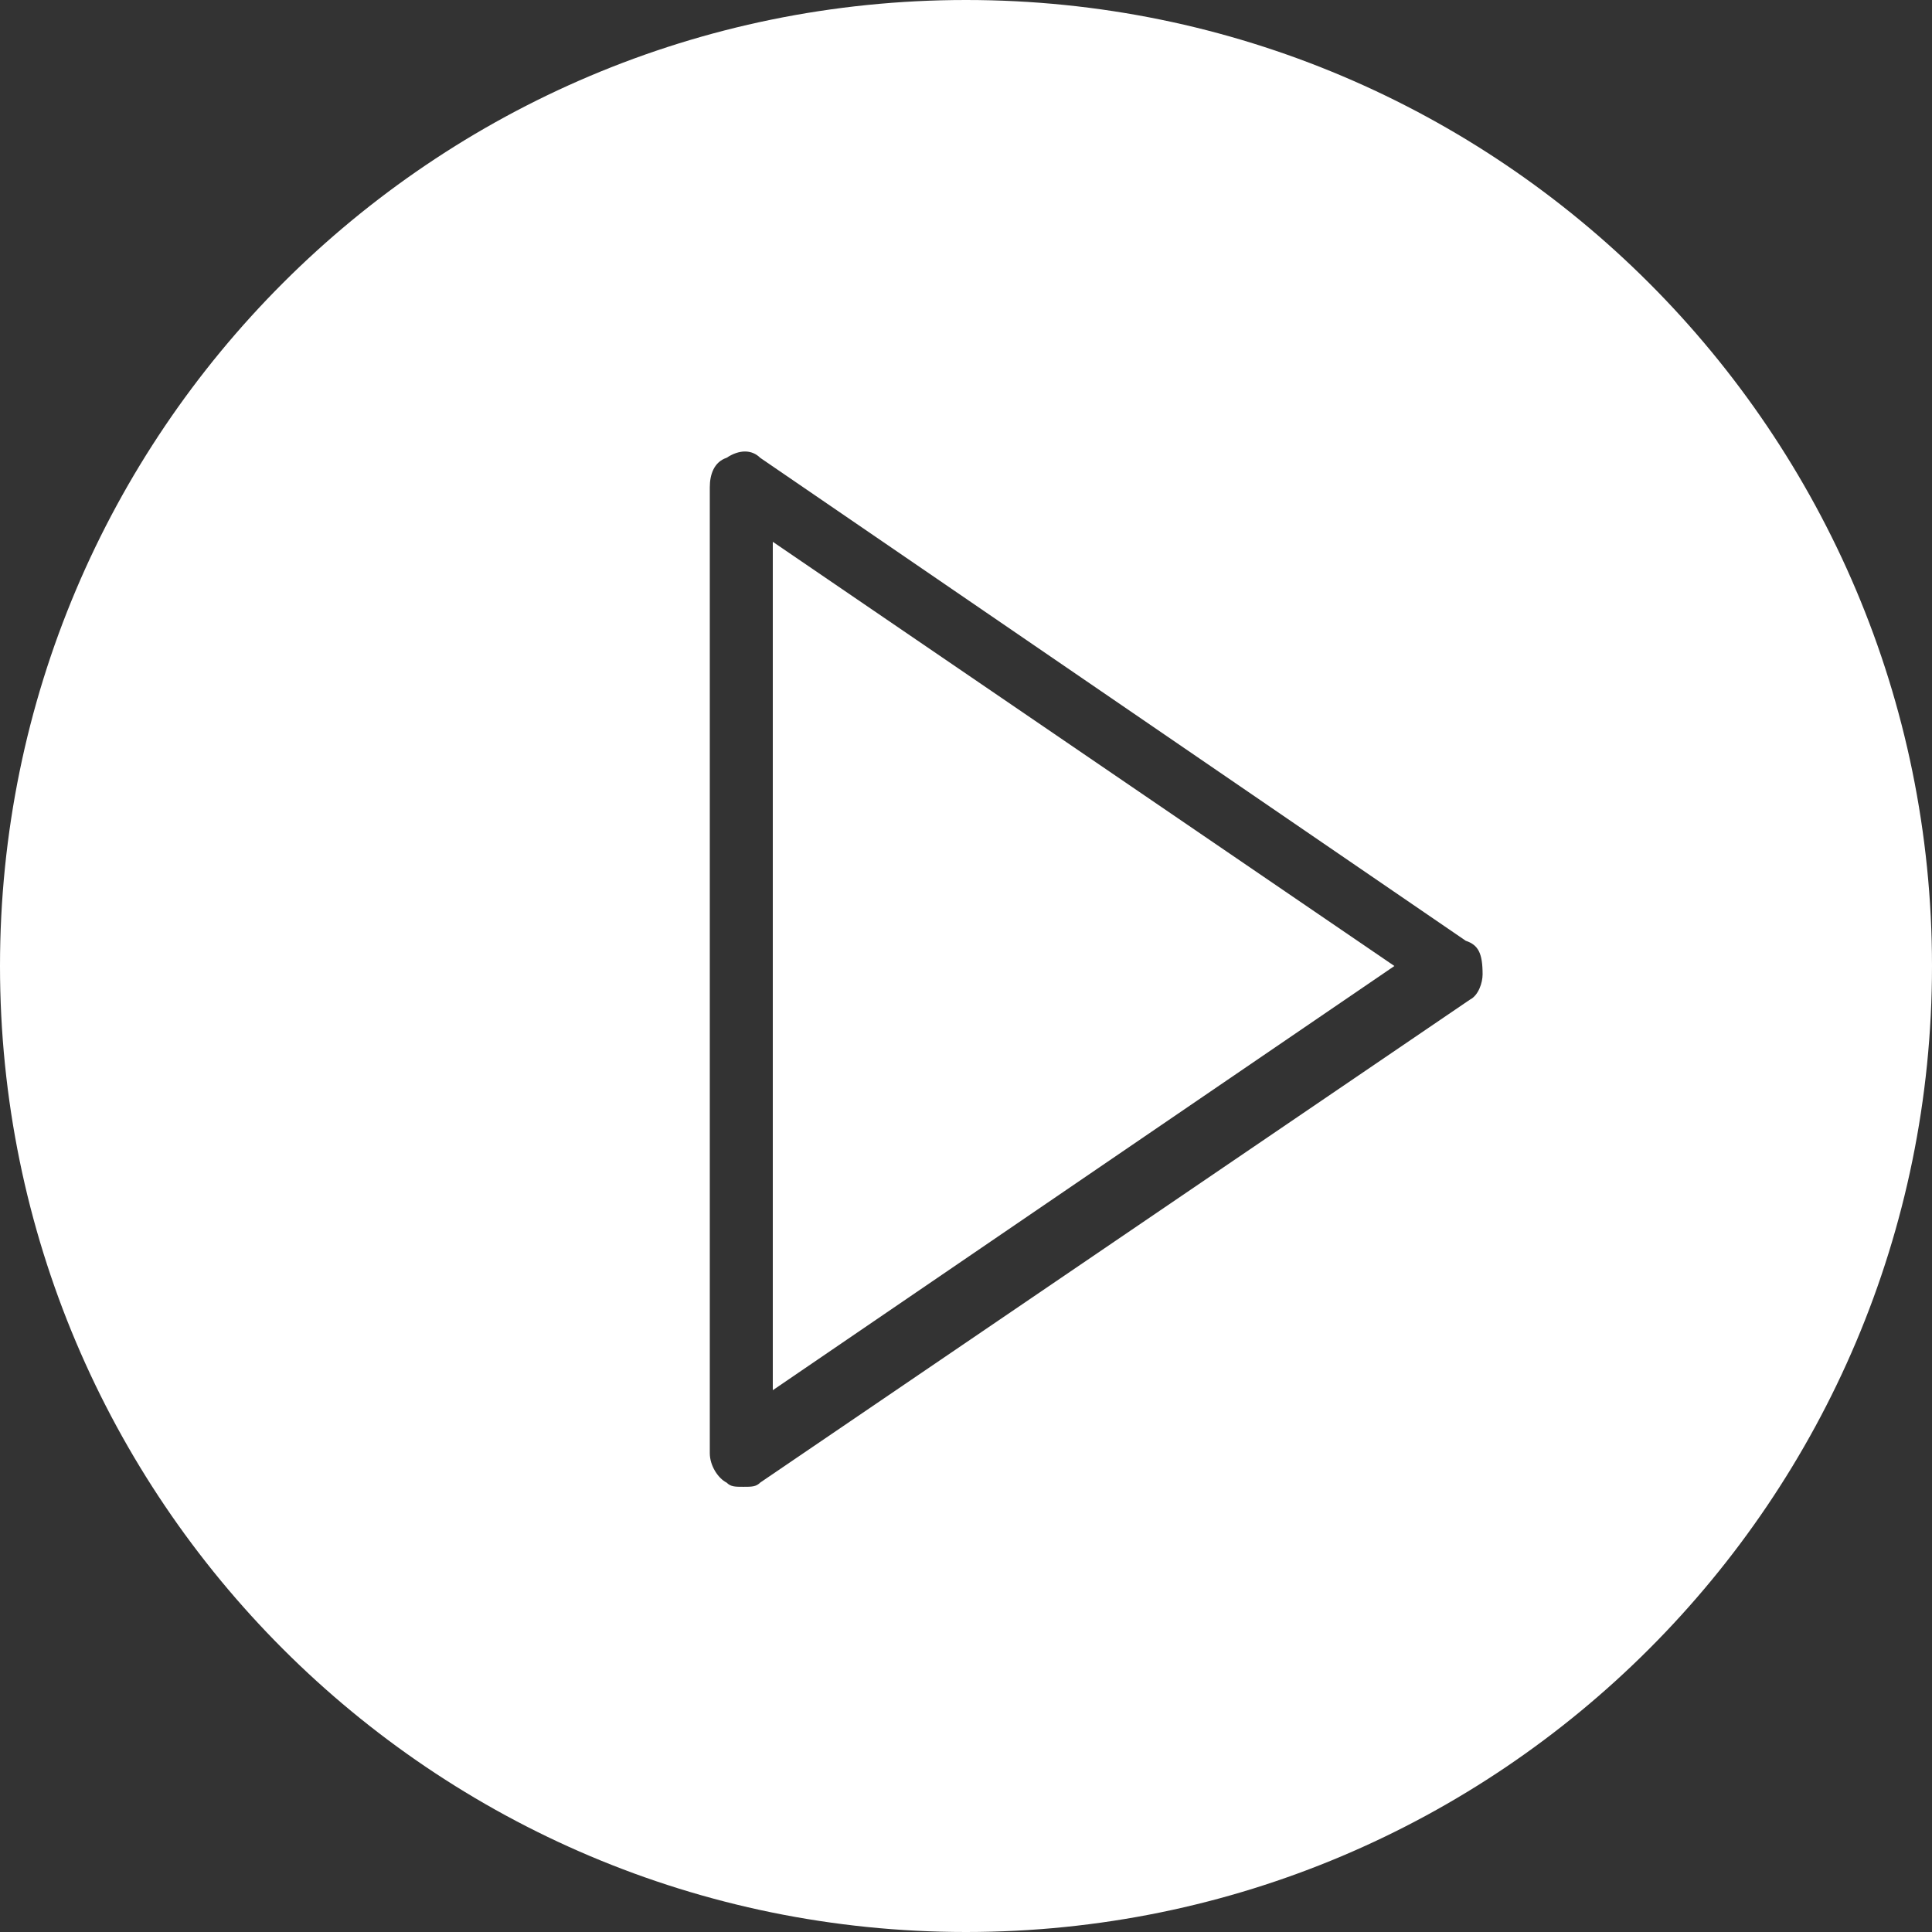 <svg version="1.1" xmlns="http://www.w3.org/2000/svg" width="46px" height="46px" viewBox="0 0 46 46">
	<rect x="0" y="0" width="46" height="46" fill="#333333" stroke="none"/>
	<g fill="#ffffff">
		<polygon points="18.4,33.1 33.2,23 18.4,12.9"/>
		<path d="M23,0C10.3,0,0,10.3,0,23s10.3,23,23,23s23-10.3,23-23S35.7,0,23,0z M35,23.8L18.1,35.3
			c-0.1,0.1-0.2,0.1-0.4,0.1s-0.3,0-0.4-0.1c-0.2-0.1-0.4-0.4-0.4-0.7v-23c0-0.3,0.1-0.6,0.4-0.7c0.3-0.2,0.6-0.2,0.8,0l16.8,11.5 c0.3,0.1,0.4,0.3,0.4,0.8C35.3,23.4,35.2,23.7,35,23.8z"/>
	</g>
</svg>

